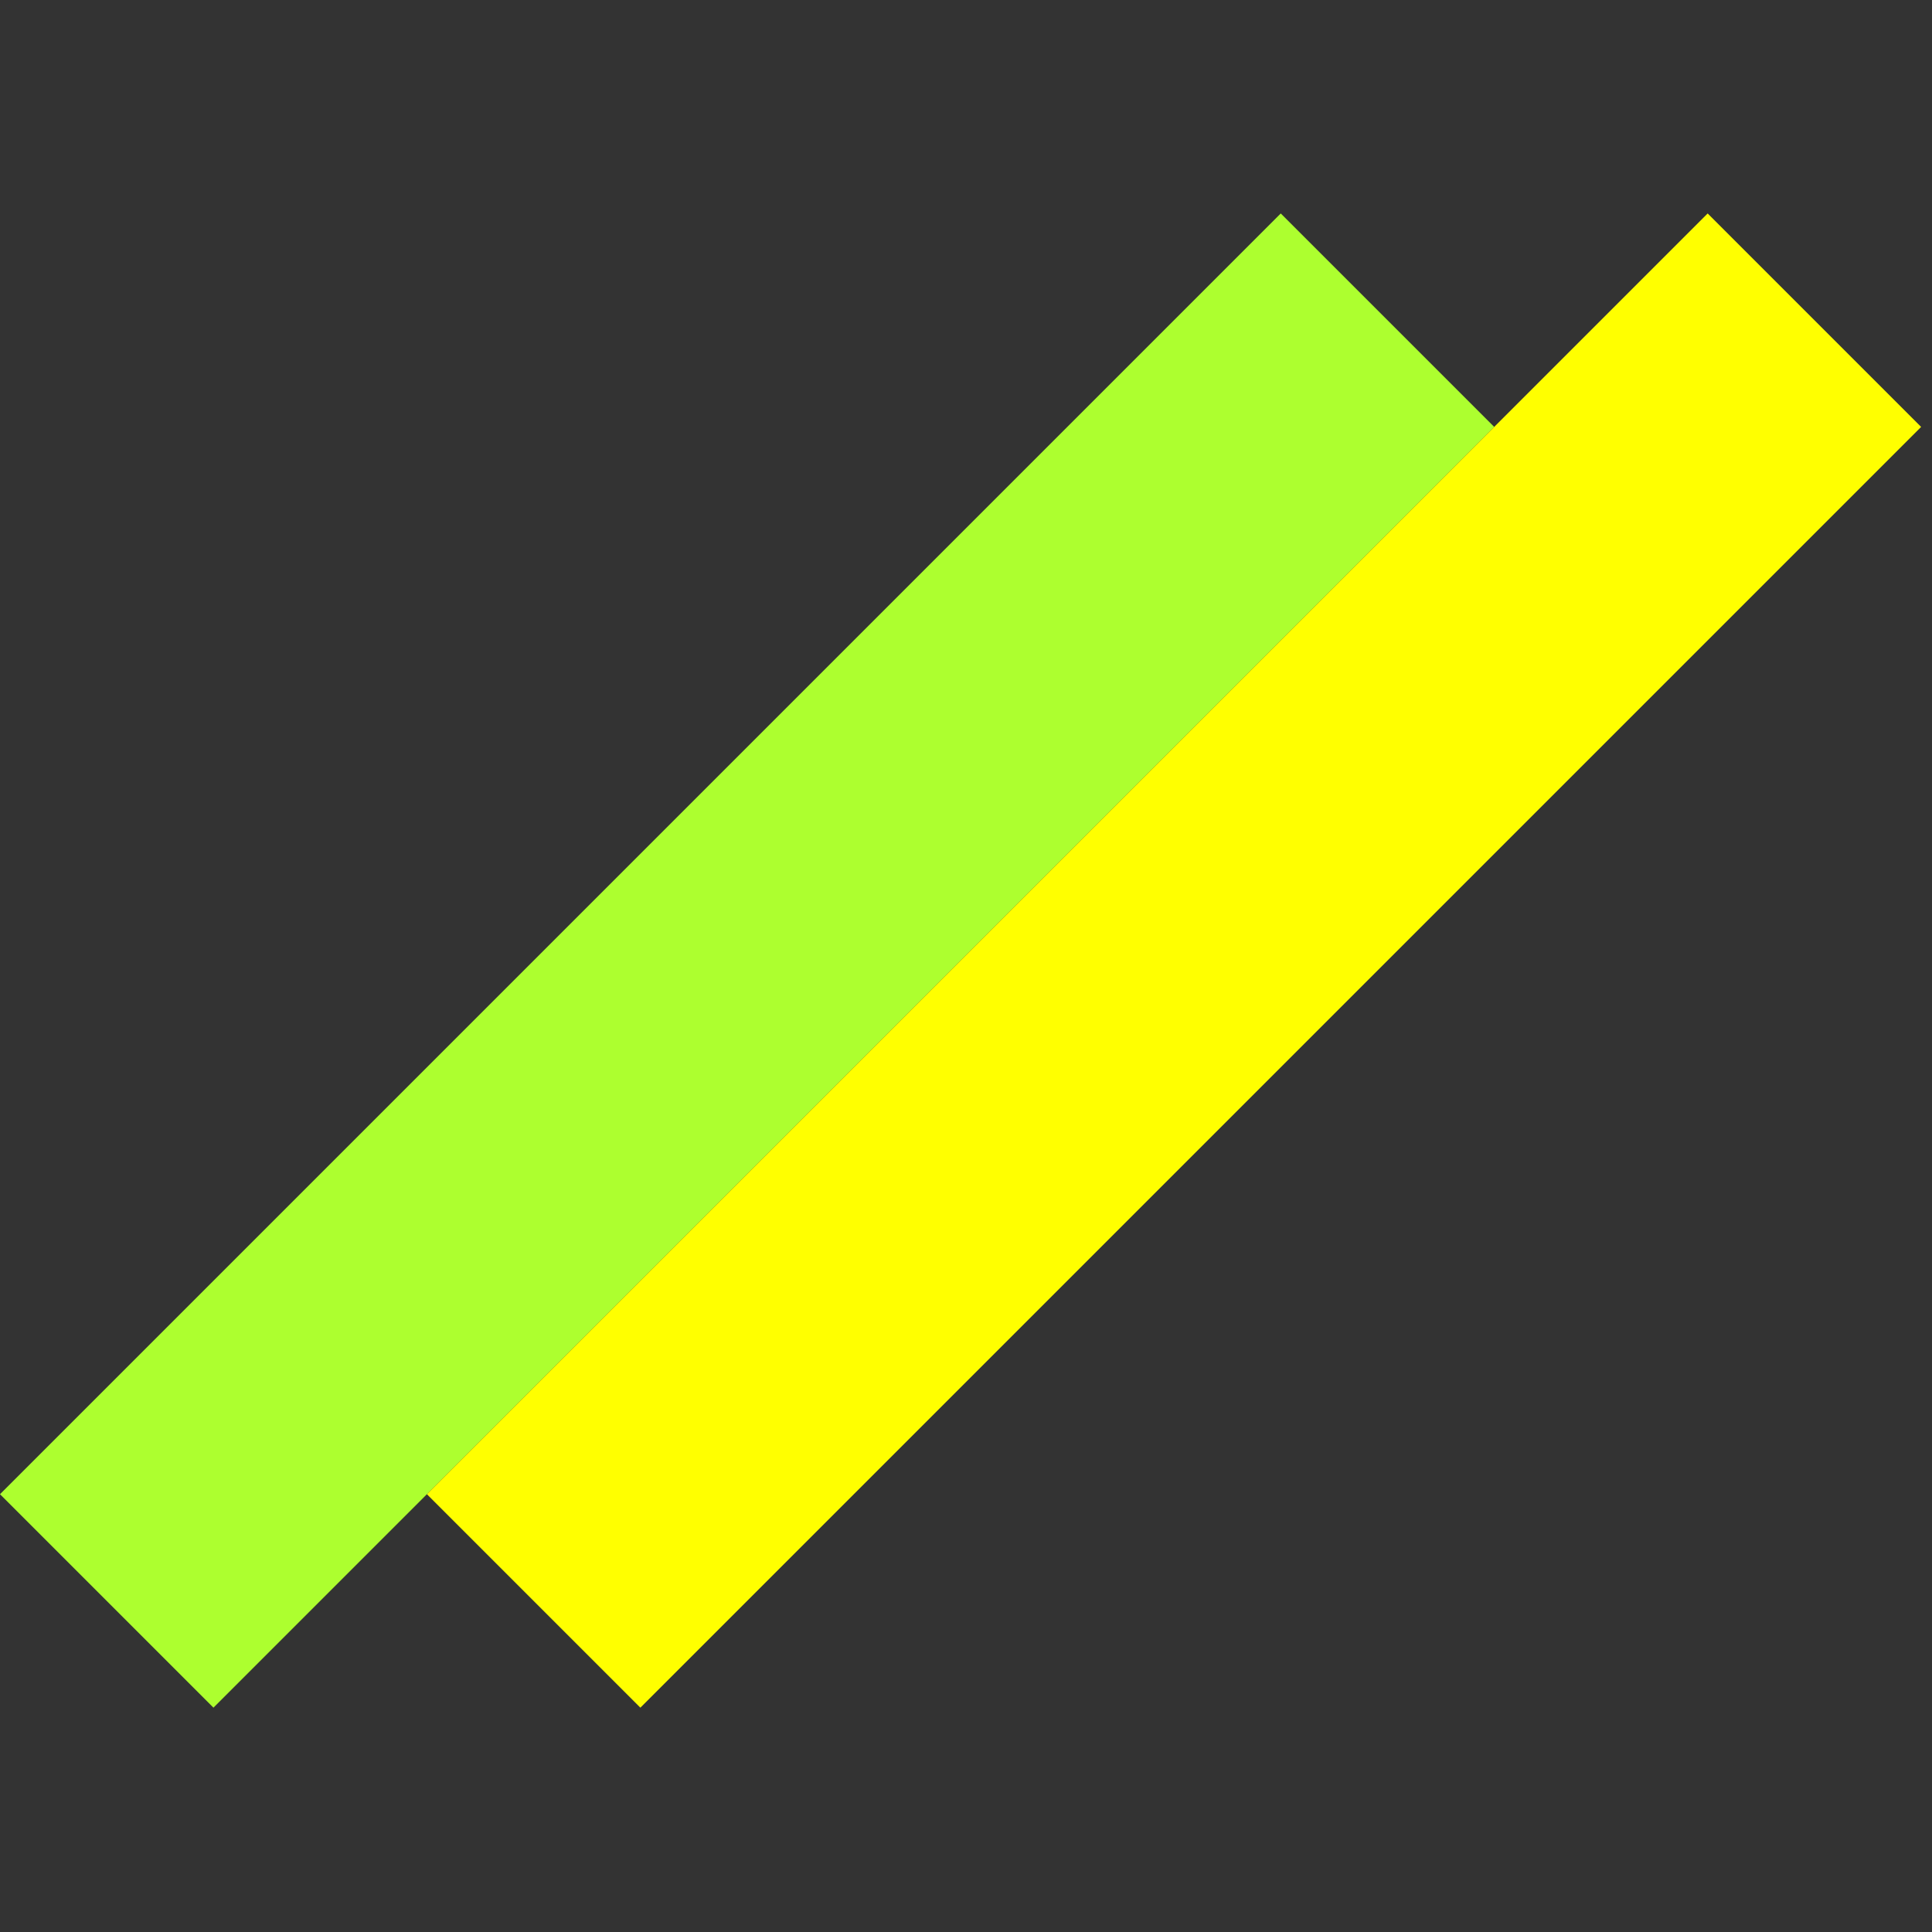 <svg width="128" height="128" viewBox="0 0 128 128" fill="none" xmlns="http://www.w3.org/2000/svg">
    <rect x="0" y="0" width="128" height="128" fill="#333333" stroke="none"/>
    <rect y="98.995" width="120" height="20" transform="rotate(-45 0 98.995)" fill="greenyellow" />
    <rect x="28.284" y="98.995" width="120" height="20" transform="rotate(-45 28.284 98.995)"
        fill="yellow" />
</svg>